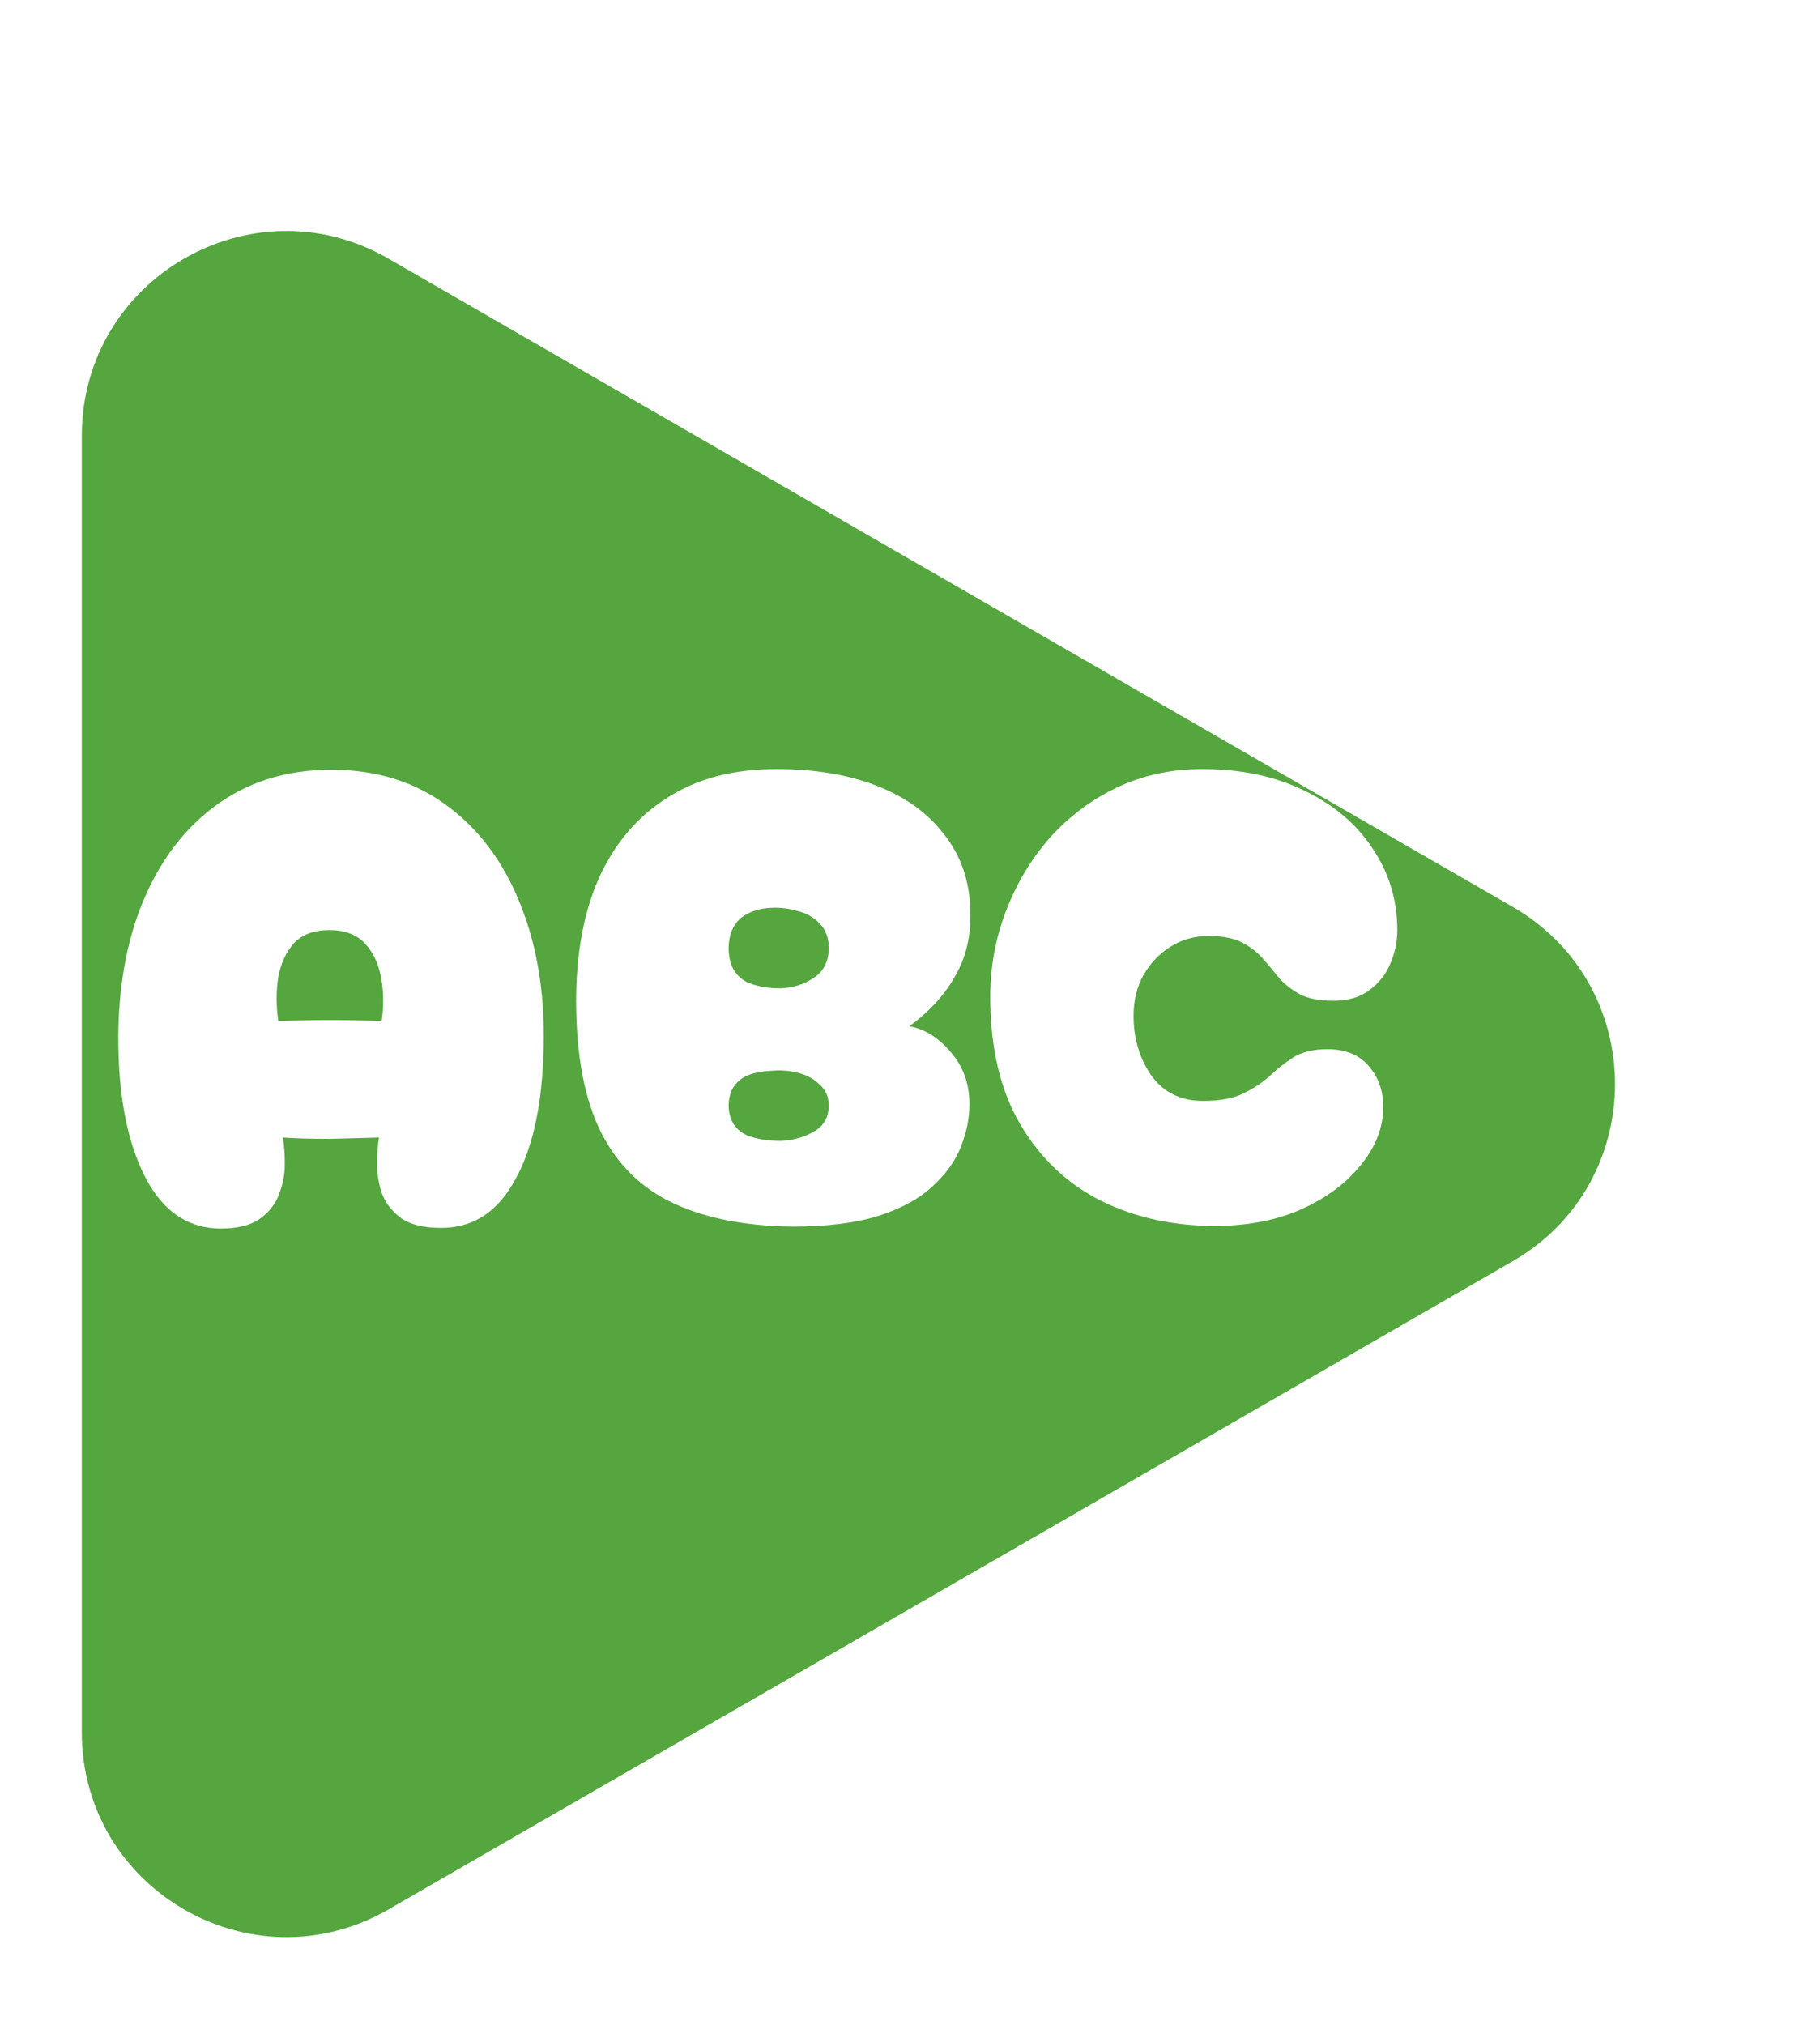<svg width="89" height="99" viewBox="0 0 89 99" fill="none" xmlns="http://www.w3.org/2000/svg">
<g filter="url(#filter0_d_191_506)">
<path d="M73.971 40.336C80.646 44.184 80.646 53.816 73.971 57.663L18.994 89.356C12.328 93.199 4 88.388 4 80.693L4 17.307C4 9.612 12.328 4.801 18.994 8.644L73.971 40.336Z" fill="#55A63F"/>
</g>
<path d="M10.792 60.064C9.32 60.064 8.157 59.349 7.304 57.92C6.472 56.491 5.981 54.613 5.832 52.288C5.661 49.408 5.971 46.869 6.76 44.672C7.571 42.453 8.787 40.725 10.408 39.488C12.029 38.251 13.96 37.632 16.2 37.632C18.461 37.632 20.392 38.251 21.992 39.488C23.613 40.725 24.819 42.443 25.608 44.64C26.419 46.837 26.728 49.387 26.536 52.288C26.387 54.677 25.885 56.565 25.032 57.952C24.2 59.339 23.048 60.032 21.576 60.032C20.744 60.032 20.104 59.883 19.656 59.584C19.208 59.264 18.888 58.869 18.696 58.4C18.525 57.909 18.44 57.419 18.44 56.928C18.44 56.416 18.472 55.979 18.536 55.616C17.853 55.637 17.053 55.659 16.136 55.68C15.219 55.68 14.451 55.659 13.832 55.616C13.896 55.979 13.928 56.416 13.928 56.928C13.928 57.419 13.832 57.909 13.64 58.4C13.469 58.869 13.16 59.264 12.712 59.584C12.264 59.904 11.624 60.064 10.792 60.064ZM13.608 49.92C15.293 49.856 16.979 49.856 18.664 49.92C18.771 49.173 18.76 48.459 18.632 47.776C18.504 47.093 18.237 46.539 17.832 46.112C17.427 45.685 16.851 45.472 16.104 45.472C15.357 45.472 14.781 45.685 14.376 46.112C13.992 46.539 13.736 47.093 13.608 47.776C13.501 48.437 13.501 49.152 13.608 49.92ZM38.767 59.968C36.484 59.947 34.554 59.573 32.975 58.848C31.396 58.123 30.202 56.96 29.391 55.36C28.58 53.739 28.175 51.595 28.175 48.928C28.175 46.603 28.548 44.597 29.295 42.912C30.063 41.227 31.172 39.925 32.623 39.008C34.074 38.069 35.855 37.6 37.967 37.6C39.823 37.6 41.444 37.867 42.831 38.4C44.218 38.933 45.306 39.701 46.095 40.704C46.906 41.685 47.354 42.859 47.439 44.224C47.524 45.525 47.3 46.656 46.767 47.616C46.255 48.576 45.487 49.429 44.463 50.176C45.21 50.304 45.882 50.72 46.479 51.424C47.098 52.128 47.407 52.981 47.407 53.984C47.407 54.667 47.268 55.36 46.991 56.064C46.714 56.768 46.244 57.419 45.583 58.016C44.943 58.613 44.058 59.093 42.927 59.456C41.818 59.797 40.431 59.968 38.767 59.968ZM36.559 48.032C37.007 48.224 37.54 48.32 38.159 48.32C38.778 48.299 39.322 48.128 39.791 47.808C40.282 47.488 40.527 46.997 40.527 46.336C40.527 45.845 40.378 45.451 40.079 45.152C39.802 44.853 39.45 44.651 39.023 44.544C38.596 44.416 38.159 44.363 37.711 44.384C37.263 44.405 36.879 44.501 36.559 44.672C36.154 44.864 35.876 45.195 35.727 45.664C35.599 46.133 35.599 46.603 35.727 47.072C35.876 47.52 36.154 47.84 36.559 48.032ZM36.559 55.52C37.007 55.691 37.54 55.776 38.159 55.776C38.778 55.755 39.322 55.605 39.791 55.328C40.282 55.051 40.527 54.624 40.527 54.048C40.527 53.621 40.378 53.28 40.079 53.024C39.802 52.747 39.45 52.555 39.023 52.448C38.596 52.341 38.159 52.309 37.711 52.352C37.263 52.373 36.879 52.448 36.559 52.576C36.154 52.747 35.876 53.035 35.727 53.44C35.599 53.845 35.599 54.251 35.727 54.656C35.876 55.061 36.154 55.349 36.559 55.52ZM59.401 59.936C57.374 59.936 55.529 59.531 53.865 58.72C52.201 57.888 50.878 56.64 49.897 54.976C48.916 53.312 48.425 51.232 48.425 48.736C48.425 47.264 48.681 45.867 49.193 44.544C49.705 43.2 50.42 42.005 51.337 40.96C52.276 39.915 53.374 39.093 54.633 38.496C55.892 37.899 57.278 37.6 58.793 37.6C60.692 37.6 62.356 37.952 63.785 38.656C65.214 39.339 66.324 40.277 67.113 41.472C67.924 42.667 68.329 44 68.329 45.472C68.329 46.048 68.212 46.603 67.977 47.136C67.764 47.648 67.422 48.075 66.953 48.416C66.505 48.757 65.918 48.928 65.193 48.928C64.51 48.928 63.966 48.821 63.561 48.608C63.177 48.395 62.846 48.139 62.569 47.84C62.313 47.52 62.046 47.2 61.769 46.88C61.492 46.56 61.15 46.293 60.745 46.08C60.34 45.867 59.785 45.76 59.081 45.76C58.42 45.76 57.812 45.931 57.257 46.272C56.702 46.613 56.254 47.083 55.913 47.68C55.593 48.256 55.433 48.917 55.433 49.664C55.433 50.773 55.721 51.744 56.297 52.576C56.894 53.408 57.737 53.824 58.825 53.824C59.678 53.824 60.35 53.696 60.841 53.44C61.353 53.184 61.78 52.896 62.121 52.576C62.484 52.235 62.868 51.936 63.273 51.68C63.7 51.424 64.244 51.296 64.905 51.296C65.844 51.296 66.548 51.605 67.017 52.224C67.508 52.843 67.71 53.6 67.625 54.496C67.54 55.413 67.134 56.288 66.409 57.12C65.705 57.952 64.745 58.635 63.529 59.168C62.334 59.68 60.958 59.936 59.401 59.936Z" fill="white"/>
<defs>
<filter id="filter0_d_191_506" x="0" y="7.292" width="82.977" height="91.415" filterUnits="userSpaceOnUse" color-interpolation-filters="sRGB">
<feFlood flood-opacity="0" result="BackgroundImageFix"/>
<feColorMatrix in="SourceAlpha" type="matrix" values="0 0 0 0 0 0 0 0 0 0 0 0 0 0 0 0 0 0 127 0" result="hardAlpha"/>
<feOffset dy="4"/>
<feGaussianBlur stdDeviation="2"/>
<feComposite in2="hardAlpha" operator="out"/>
<feColorMatrix type="matrix" values="0 0 0 0 0 0 0 0 0 0 0 0 0 0 0 0 0 0 0.25 0"/>
<feBlend mode="normal" in2="BackgroundImageFix" result="effect1_dropShadow_191_506"/>
<feBlend mode="normal" in="SourceGraphic" in2="effect1_dropShadow_191_506" result="shape"/>
</filter>
</defs>
</svg>
